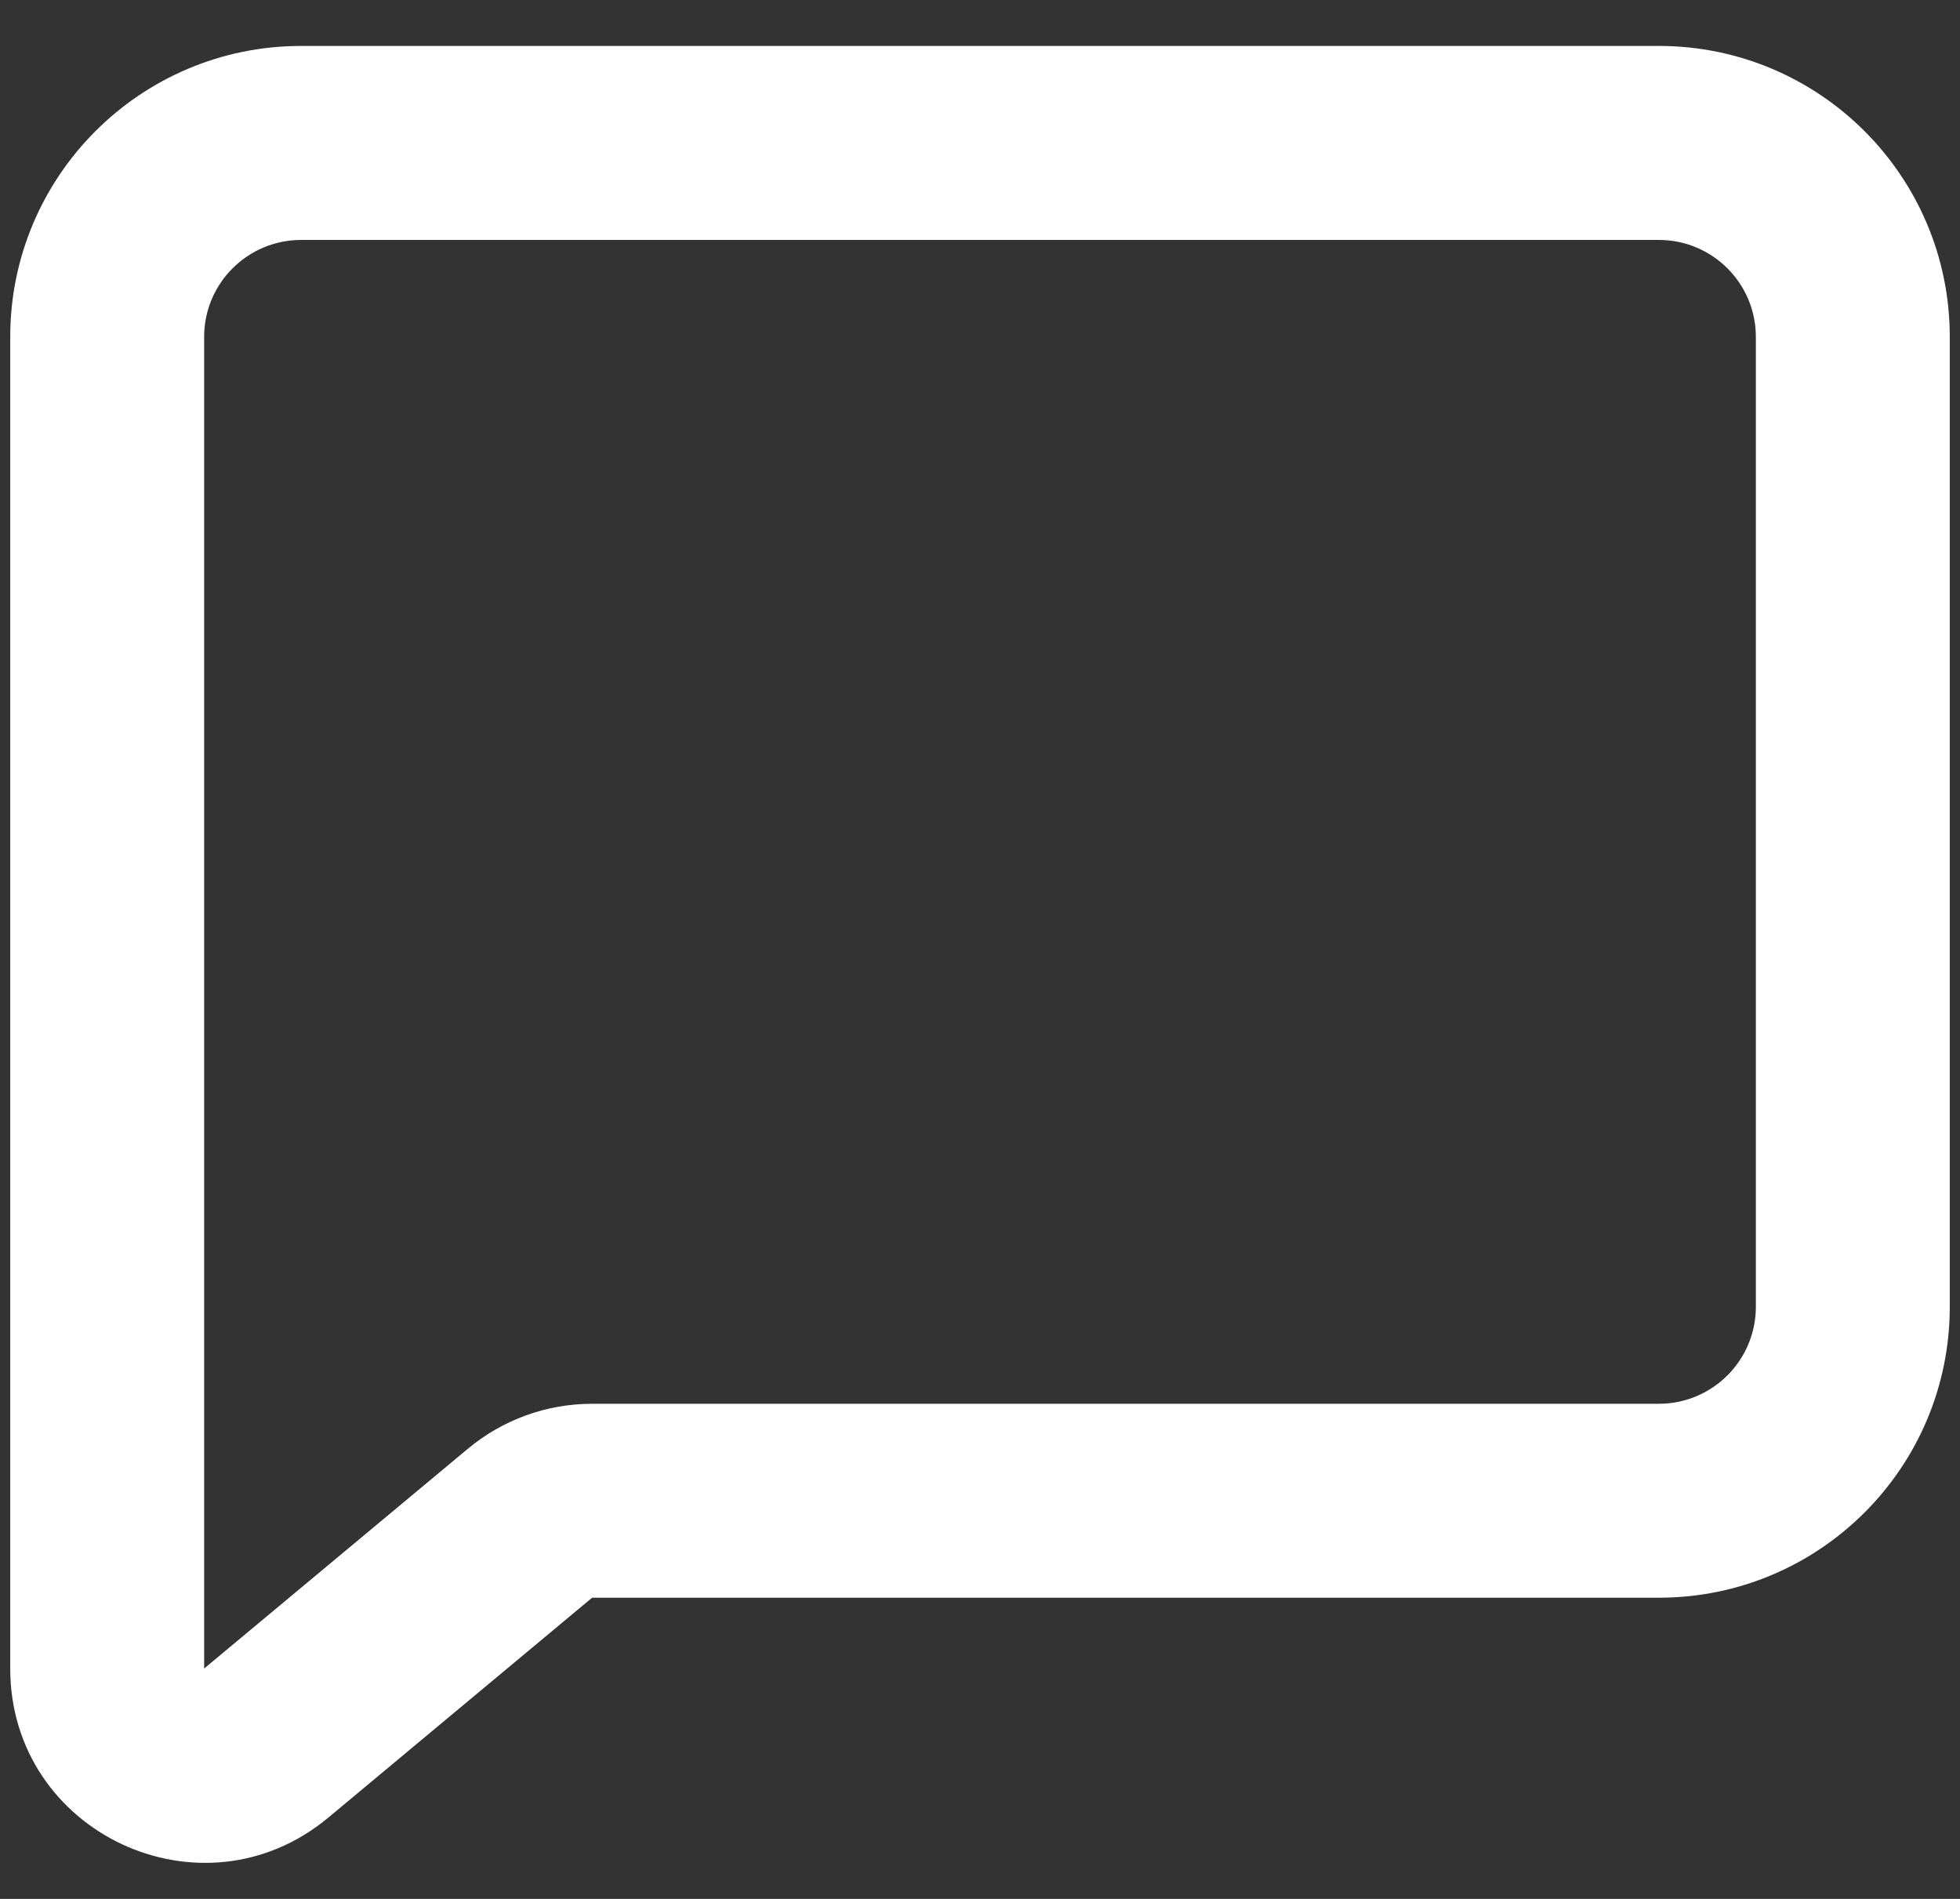 <svg width="32" height="31" viewBox="0 0 32 31" fill="none" xmlns="http://www.w3.org/2000/svg">
<rect x="0" y="0" width="32" height="31" fill="#333333" stroke="none"/>
<path fill-rule="evenodd" clip-rule="evenodd" d="M7.639 23.651C8.209 23.176 8.926 22.917 9.667 22.917H27.083C27.958 22.917 28.667 22.208 28.667 21.333V5.5C28.667 4.626 27.958 3.917 27.083 3.917H4.917C4.042 3.917 3.333 4.626 3.333 5.5V27.239L7.639 23.651ZM9.667 26.083H27.083C29.707 26.083 31.833 23.957 31.833 21.333V5.5C31.833 2.877 29.707 0.75 27.083 0.75H4.917C2.293 0.75 0.167 2.877 0.167 5.5V27.239C0.167 29.924 3.298 31.39 5.361 29.672L9.667 26.083Z" fill="white"/>
</svg>
